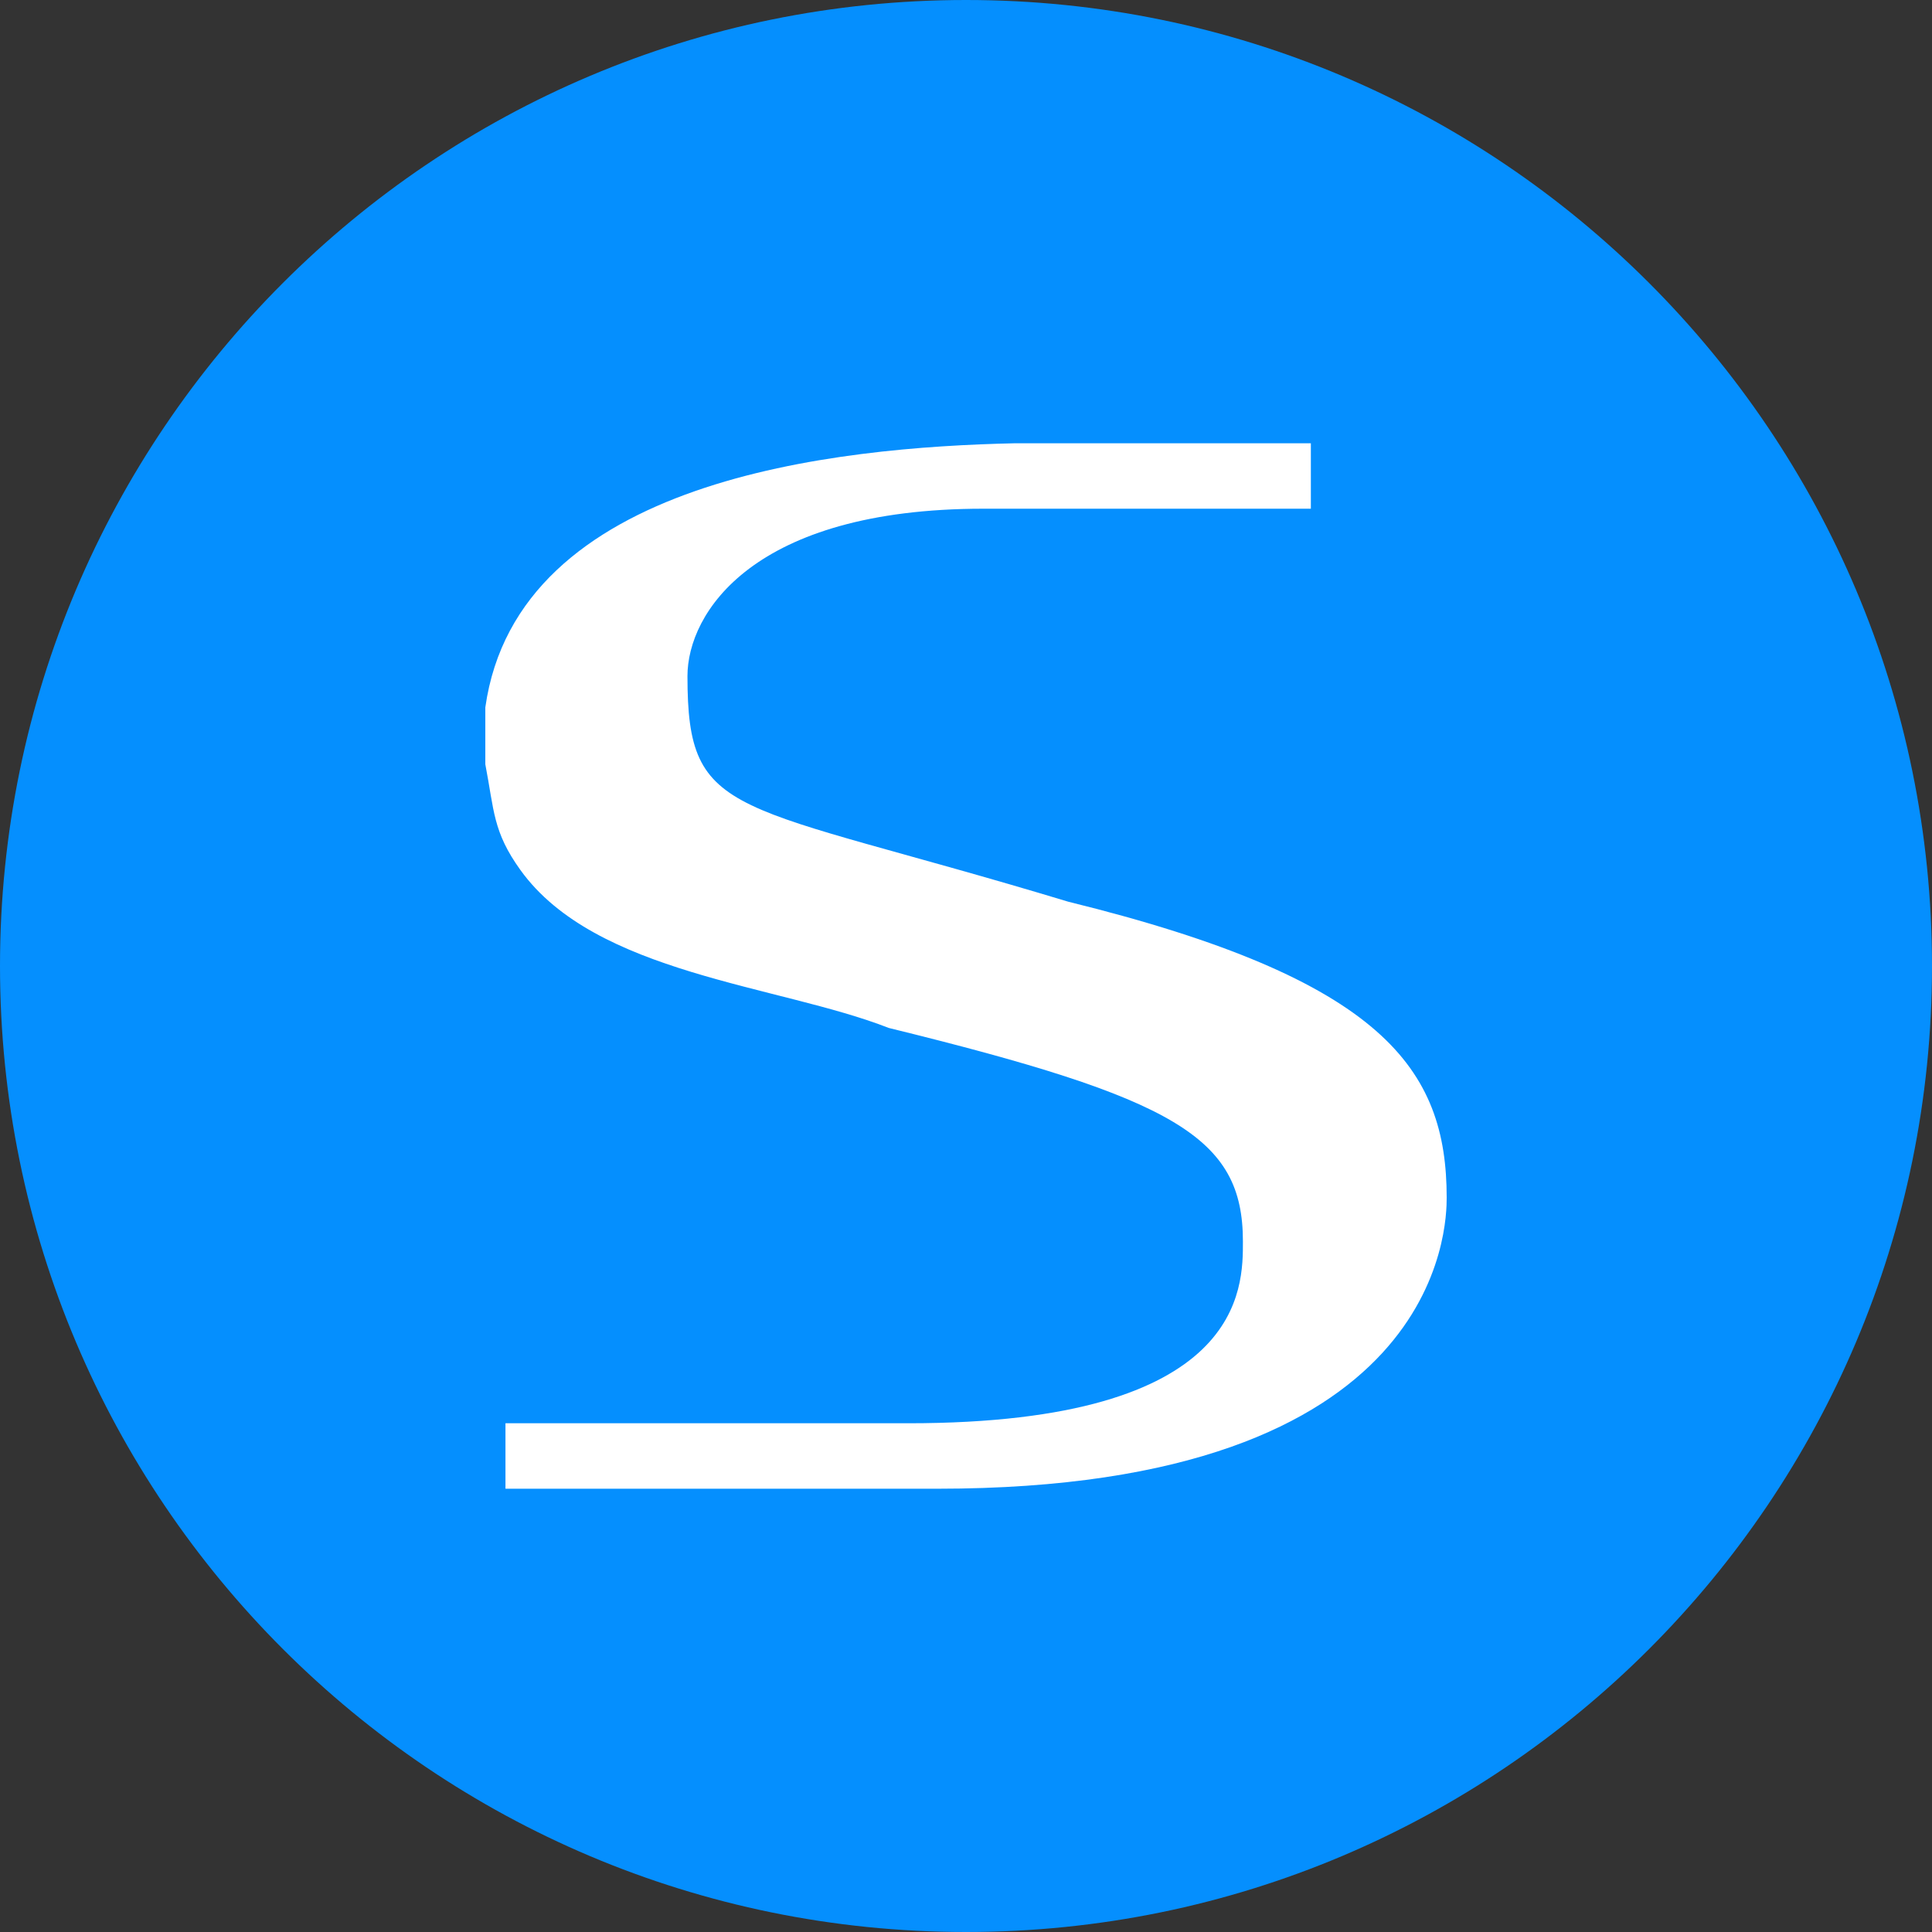 <?xml version="1.0" encoding="UTF-8"?>
<!DOCTYPE svg PUBLIC "-//W3C//DTD SVG 1.1//EN" "http://www.w3.org/Graphics/SVG/1.1/DTD/svg11.dtd">
<svg version="1.1" xmlns="http://www.w3.org/2000/svg" xmlns:xlink="http://www.w3.org/1999/xlink" x="0" y="0" width="250" height="250" viewBox="0, 0, 250, 250">
  <rect x="0" y="0" width="250" height="250" fill="#333333" stroke="none"/>
  <g id="Layer_1">
    <path d="M125,250 C55.964,250 0,194.036 0,125 C0,55.964 55.964,0 125,0 C194.036,0 250,55.964 250,125 C250,194.036 194.036,250 125,250 z" fill="#058FFE"/>
    <path d="M169.625,57.359 L169.625,65.826 L127.25,65.826 C97.429,65.827 88.957,79.33 88.957,87.491 C88.957,106.323 94.604,103.495 138.232,116.68 C179.036,126.723 187.2,138.345 187.2,154.973 C187.2,158.43 186.889,192.641 121.286,192.641 L65.407,192.641 L65.407,184.17 L117.518,184.17 C161.15,184.17 160.832,166.602 160.832,160.627 C160.832,147.127 152.046,142.109 115.007,133.016 C100.734,127.434 77.062,126.087 67.345,112.584 C63.76,107.601 63.956,104.875 62.8,98.897 L62.8,91.539 C66.975,61.967 108.122,57.873 131.321,57.359 L169.625,57.359 z" fill="#FFFFFF"/>
  </g>
</svg>
